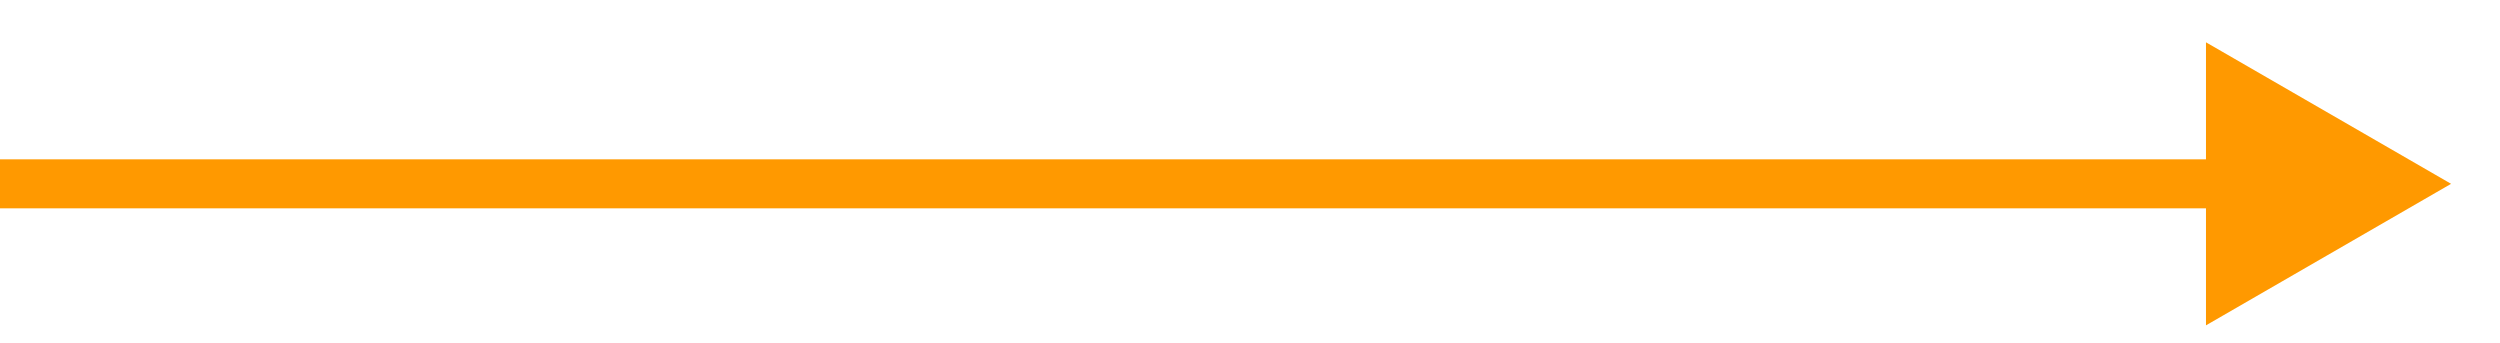<svg width="51" height="7" viewBox="0 0 51 7" fill="none" xmlns="http://www.w3.org/2000/svg">
<path d="M50.002 3.75L45.002 0.863V6.637L50.002 3.75ZM0 4.25H45.502V3.25H0V4.25Z" fill="#FF9900"/>
</svg>
